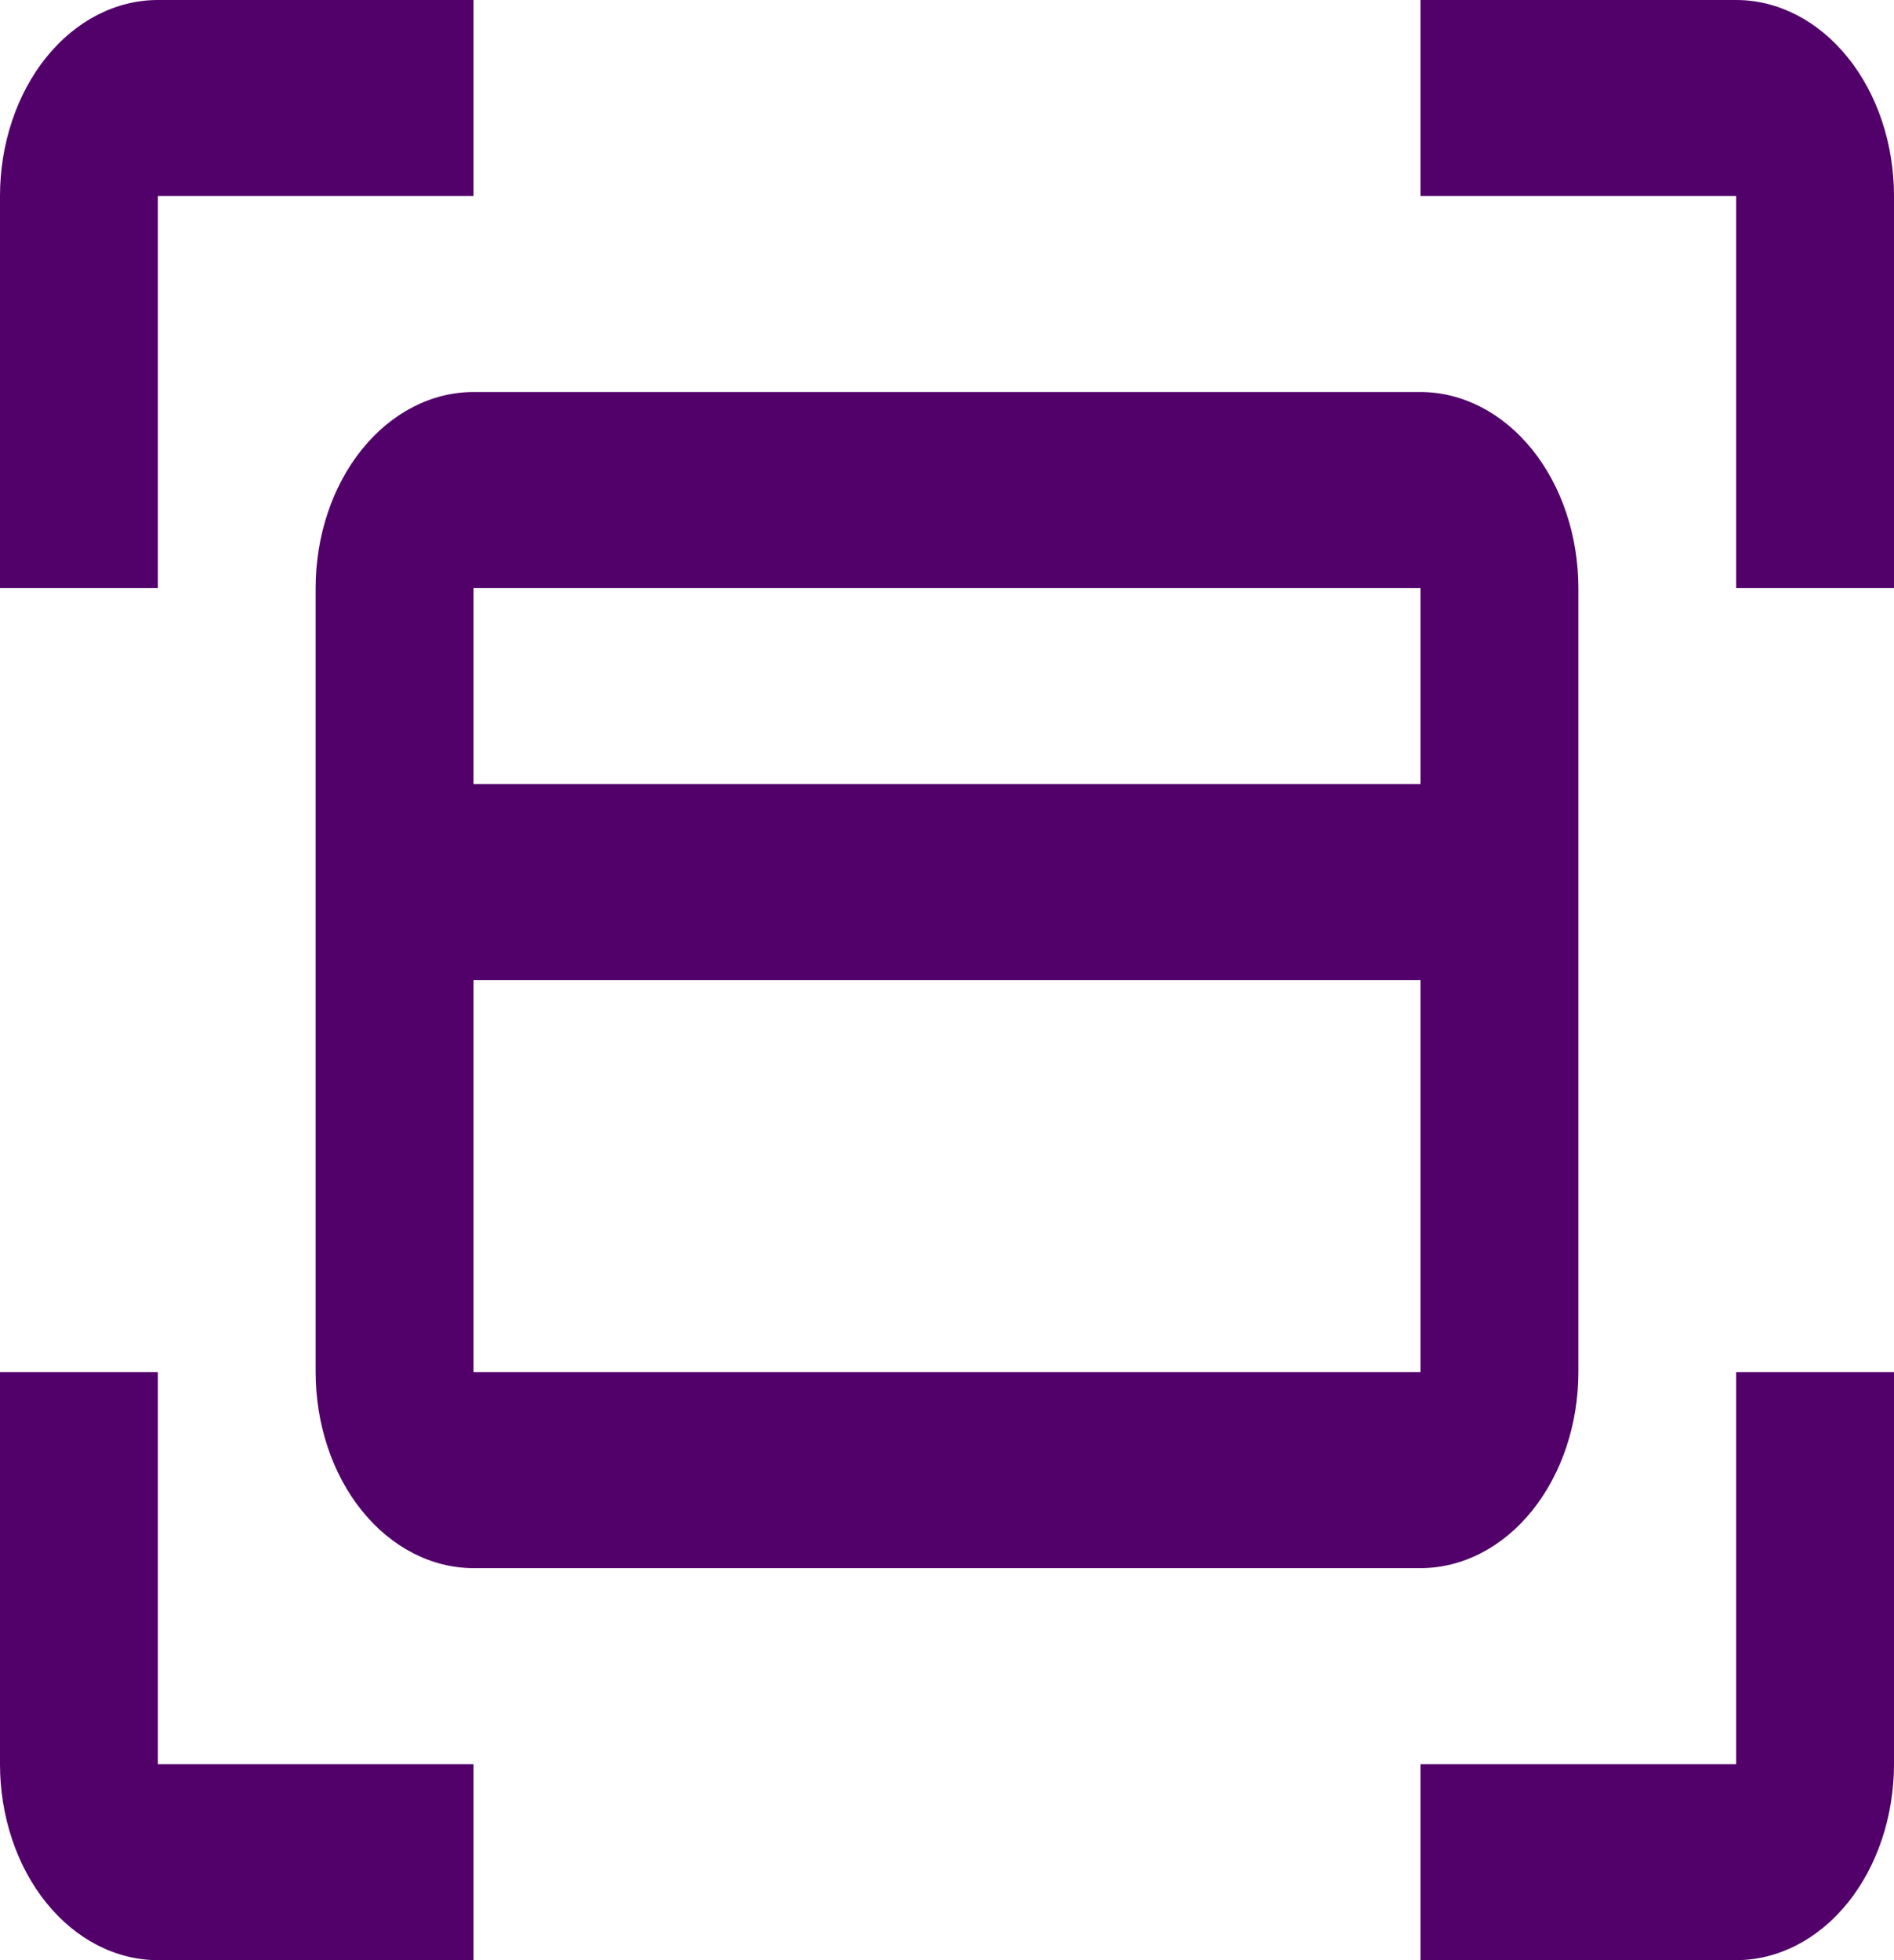 <svg xmlns="http://www.w3.org/2000/svg" width="29" height="30" fill="none" viewBox="0 0 29 30"><path fill="#52006a" d="M2.417 3H7.25V0H2.417C1.776 0 1.16.316.707.879.256 1.44 0 2.204 0 3v6h2.417Zm24.166-3H21.75v3h4.833v6H29V3c0-.796-.255-1.559-.708-2.121S27.224 0 26.583 0M2.417 21H0v6c0 .796.255 1.559.708 2.121S1.776 30 2.417 30H7.25v-3H2.417Zm24.166 6H21.75v3h4.833c.641 0 1.256-.316 1.71-.879C28.744 28.56 29 27.796 29 27v-6h-2.417ZM4.833 9v12c0 .796.255 1.559.708 2.121S6.61 24 7.25 24h14.5c.64 0 1.256-.316 1.709-.879s.708-1.325.708-2.121V9c0-.796-.255-1.559-.708-2.121S22.39 6 21.75 6H7.25c-.64 0-1.256.316-1.709.879S4.833 8.204 4.833 9M7.25 21v-6h14.5v6Zm14.5-12v3H7.25V9Z"/></svg>